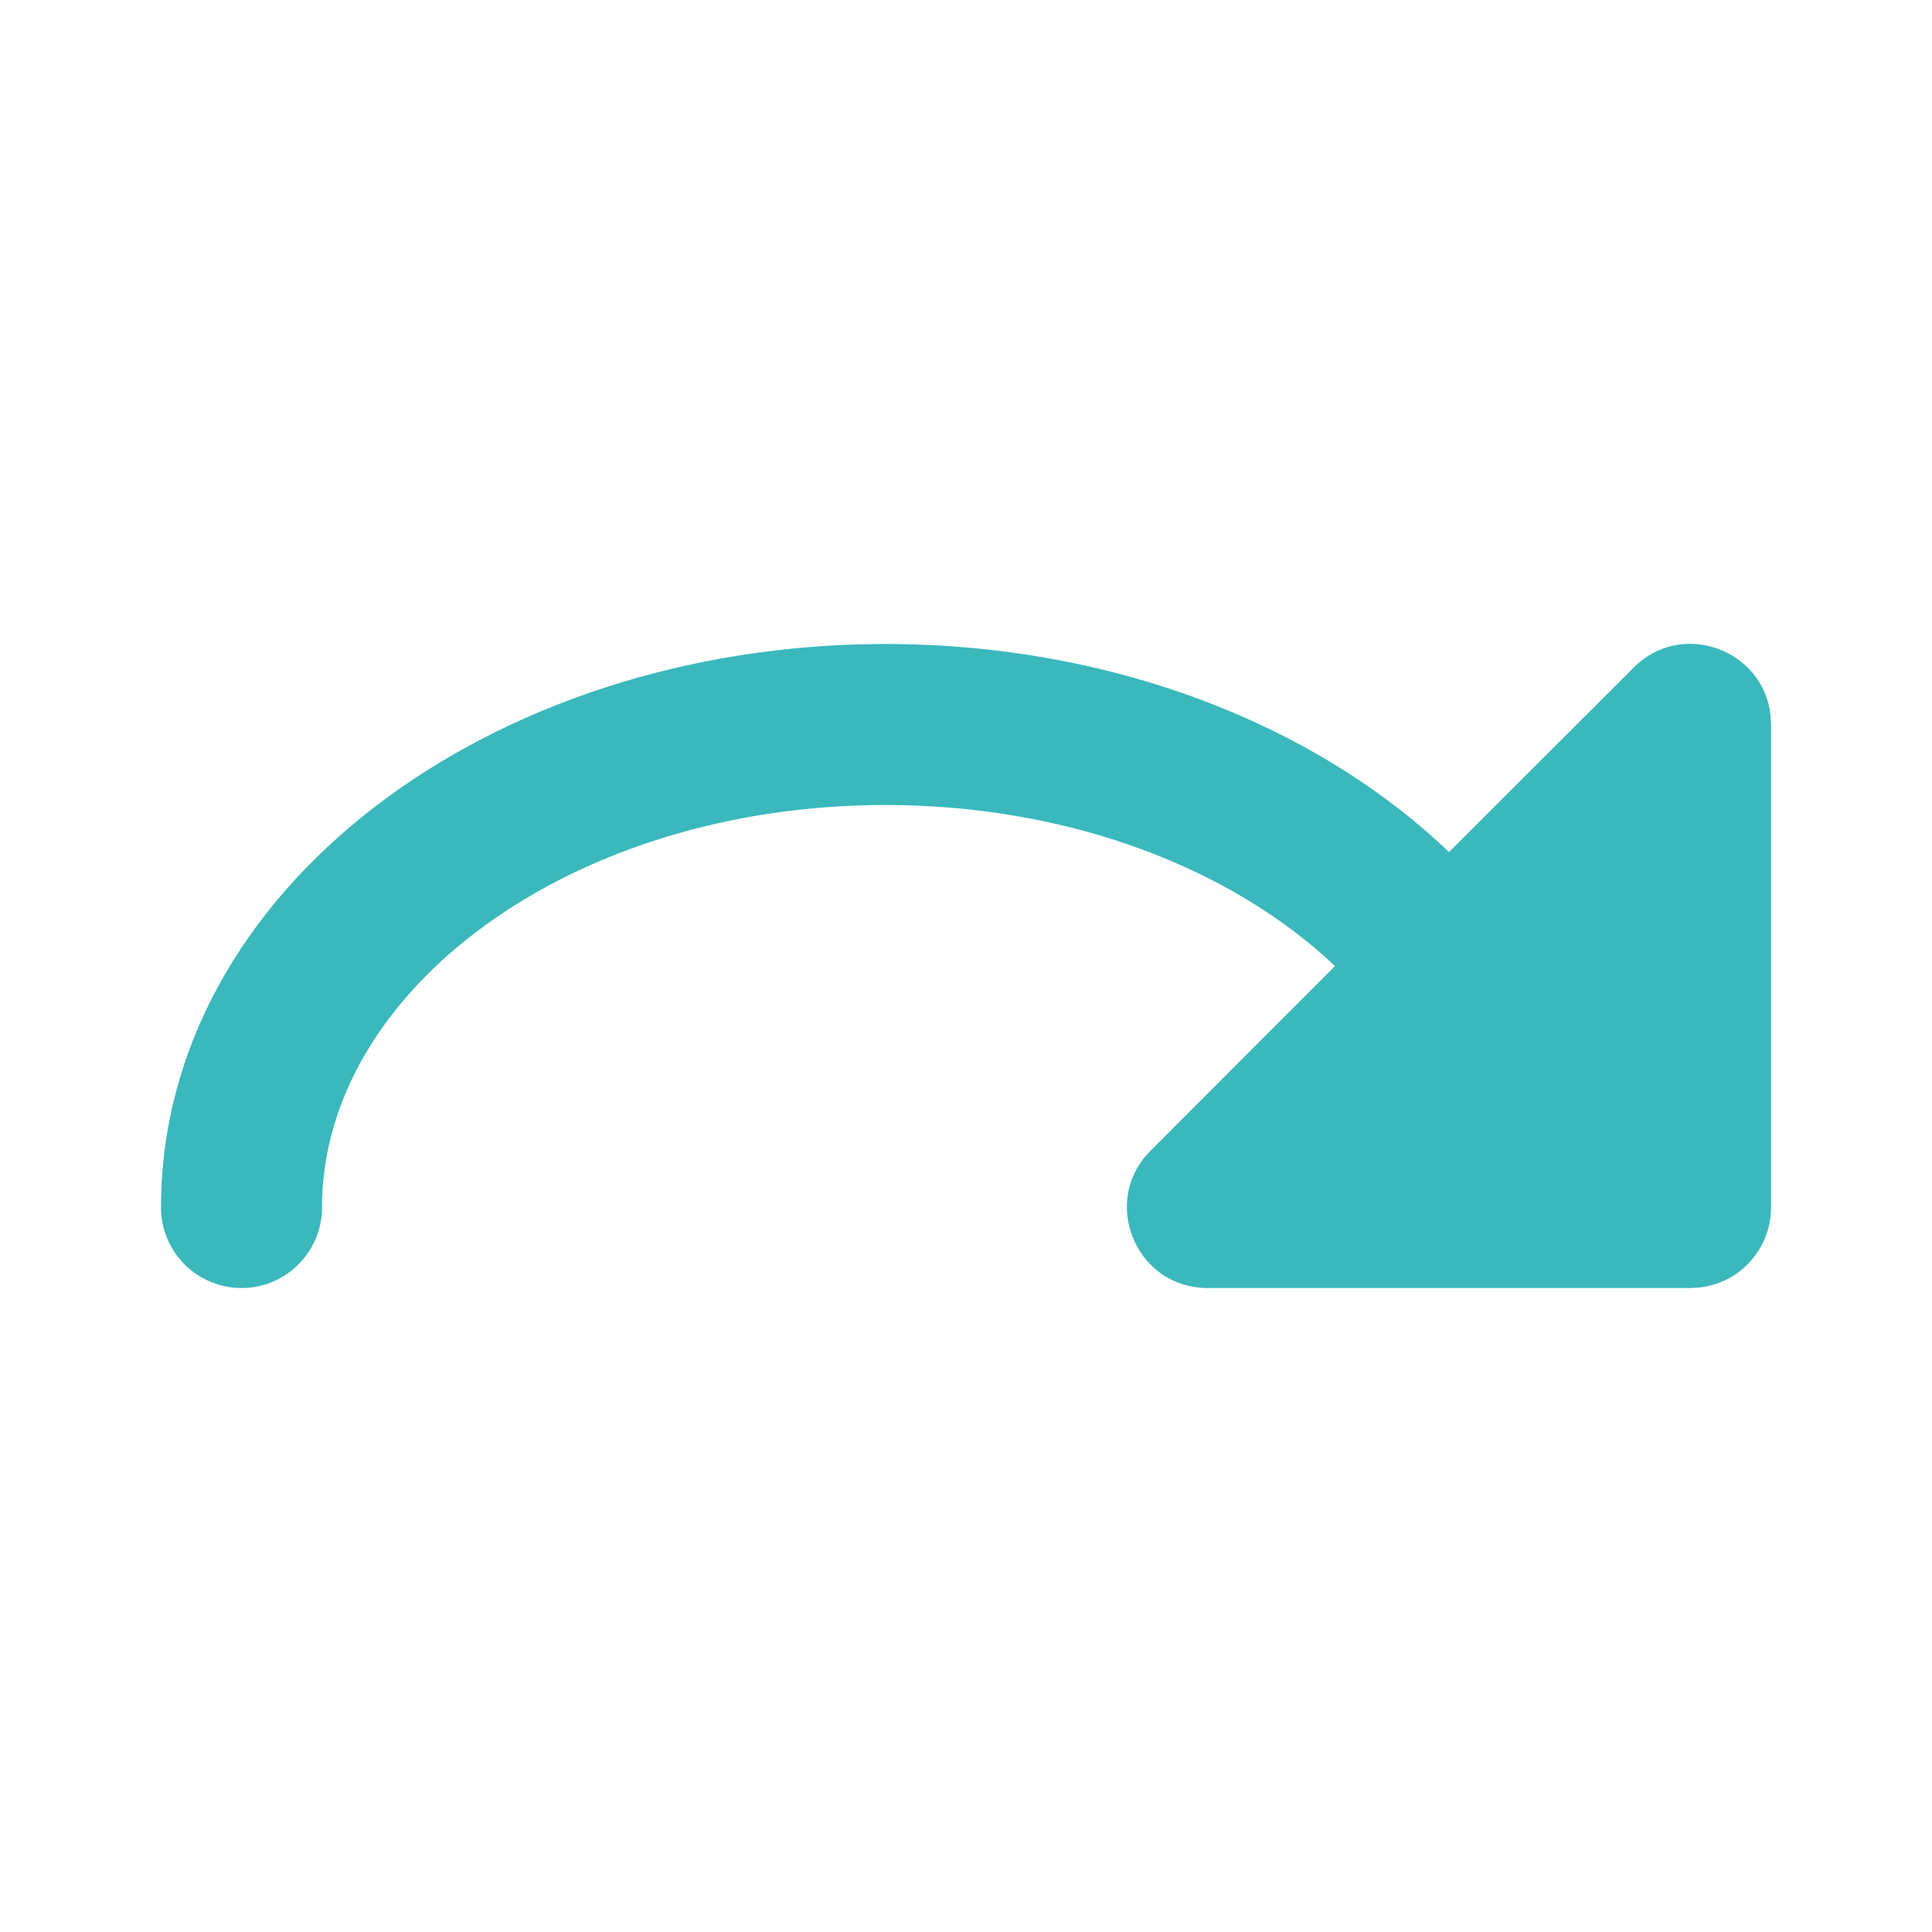 <svg width="24" height="24" viewBox="0 0 24 24" fill="none" xmlns="http://www.w3.org/2000/svg">
<path d="M15 16C14.148 16 13.703 15.014 14.217 14.377L14.293 14.293L16.584 12.001C15.315 10.798 13.302 10 11 10C7.082 10 4 12.311 4 15C4 15.552 3.552 16 3 16C2.448 16 2 15.552 2 15C2 11.061 6.082 8 11 8C13.807 8 16.341 8.997 18 10.585L20.293 8.293C20.895 7.69 21.907 8.072 21.994 8.886L22 9V15C22 15.513 21.614 15.936 21.117 15.993L21 16H15Z" fill="#3AB8BC"/>
</svg>
